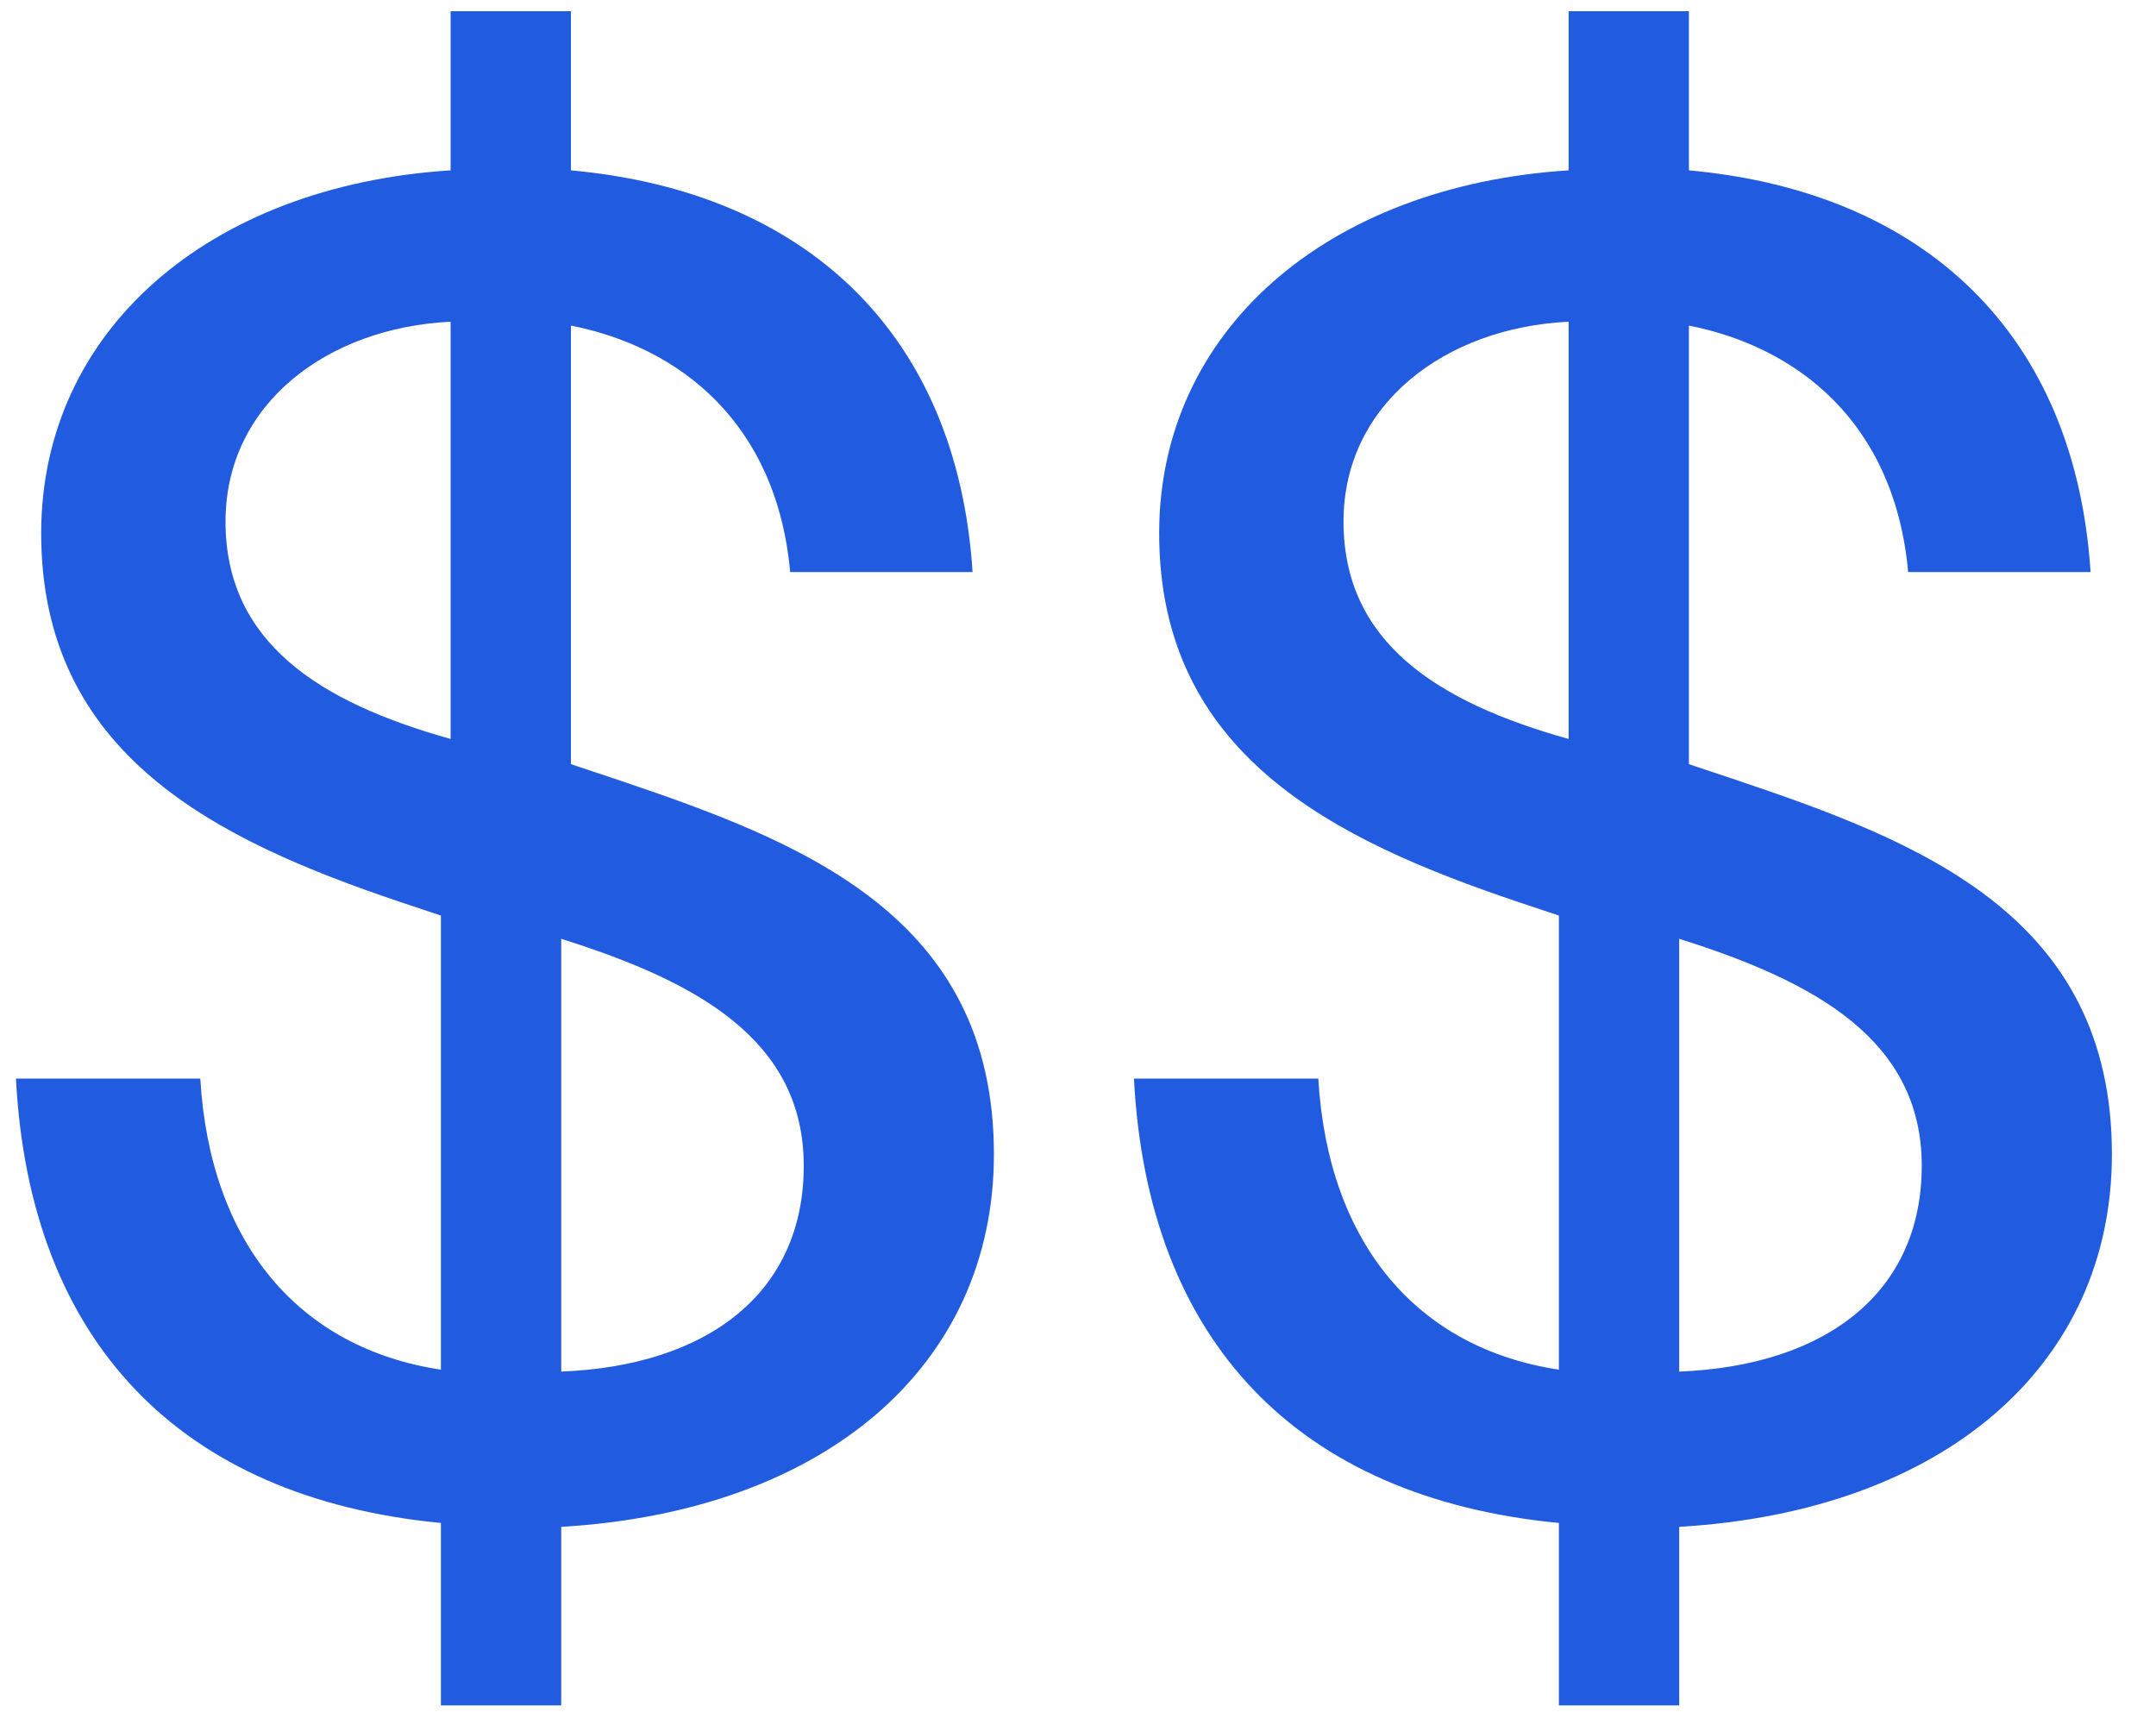 <svg width="40" height="32" viewBox="0 0 40 32" fill="none" xmlns="http://www.w3.org/2000/svg">
<path d="M8.18 28.252V31.636H10.412V28.324C15.308 28.036 18.44 25.336 18.44 21.412C18.44 16.984 14.876 15.616 11.456 14.464L10.592 14.176V6.04C12.608 6.436 14.408 7.84 14.66 10.612H18.044C17.756 6.184 14.948 3.556 10.592 3.16V0.208H8.36V3.16C3.86 3.448 0.764 6.148 0.764 9.892C0.764 13.996 4.004 15.58 7.424 16.732L8.18 16.984V25.408C5.552 25.012 3.896 23.068 3.716 20.008H0.296C0.548 24.868 3.32 27.784 8.18 28.252ZM4.184 9.676C4.184 7.48 6.092 6.076 8.36 5.968V13.708C5.912 13.024 4.184 11.908 4.184 9.676ZM14.912 21.628C14.912 23.968 13.148 25.336 10.412 25.444V17.416C12.932 18.208 14.912 19.288 14.912 21.628ZM28.922 28.252V31.636H31.154V28.324C36.05 28.036 39.182 25.336 39.182 21.412C39.182 16.984 35.618 15.616 32.198 14.464L31.334 14.176V6.04C33.35 6.436 35.15 7.84 35.402 10.612H38.786C38.498 6.184 35.69 3.556 31.334 3.16V0.208H29.102V3.16C24.602 3.448 21.506 6.148 21.506 9.892C21.506 13.996 24.746 15.58 28.166 16.732L28.922 16.984V25.408C26.294 25.012 24.638 23.068 24.458 20.008H21.038C21.29 24.868 24.062 27.784 28.922 28.252ZM24.926 9.676C24.926 7.48 26.834 6.076 29.102 5.968V13.708C26.654 13.024 24.926 11.908 24.926 9.676ZM35.654 21.628C35.654 23.968 33.89 25.336 31.154 25.444V17.416C33.674 18.208 35.654 19.288 35.654 21.628Z" fill="#215BDF"/>
</svg>
